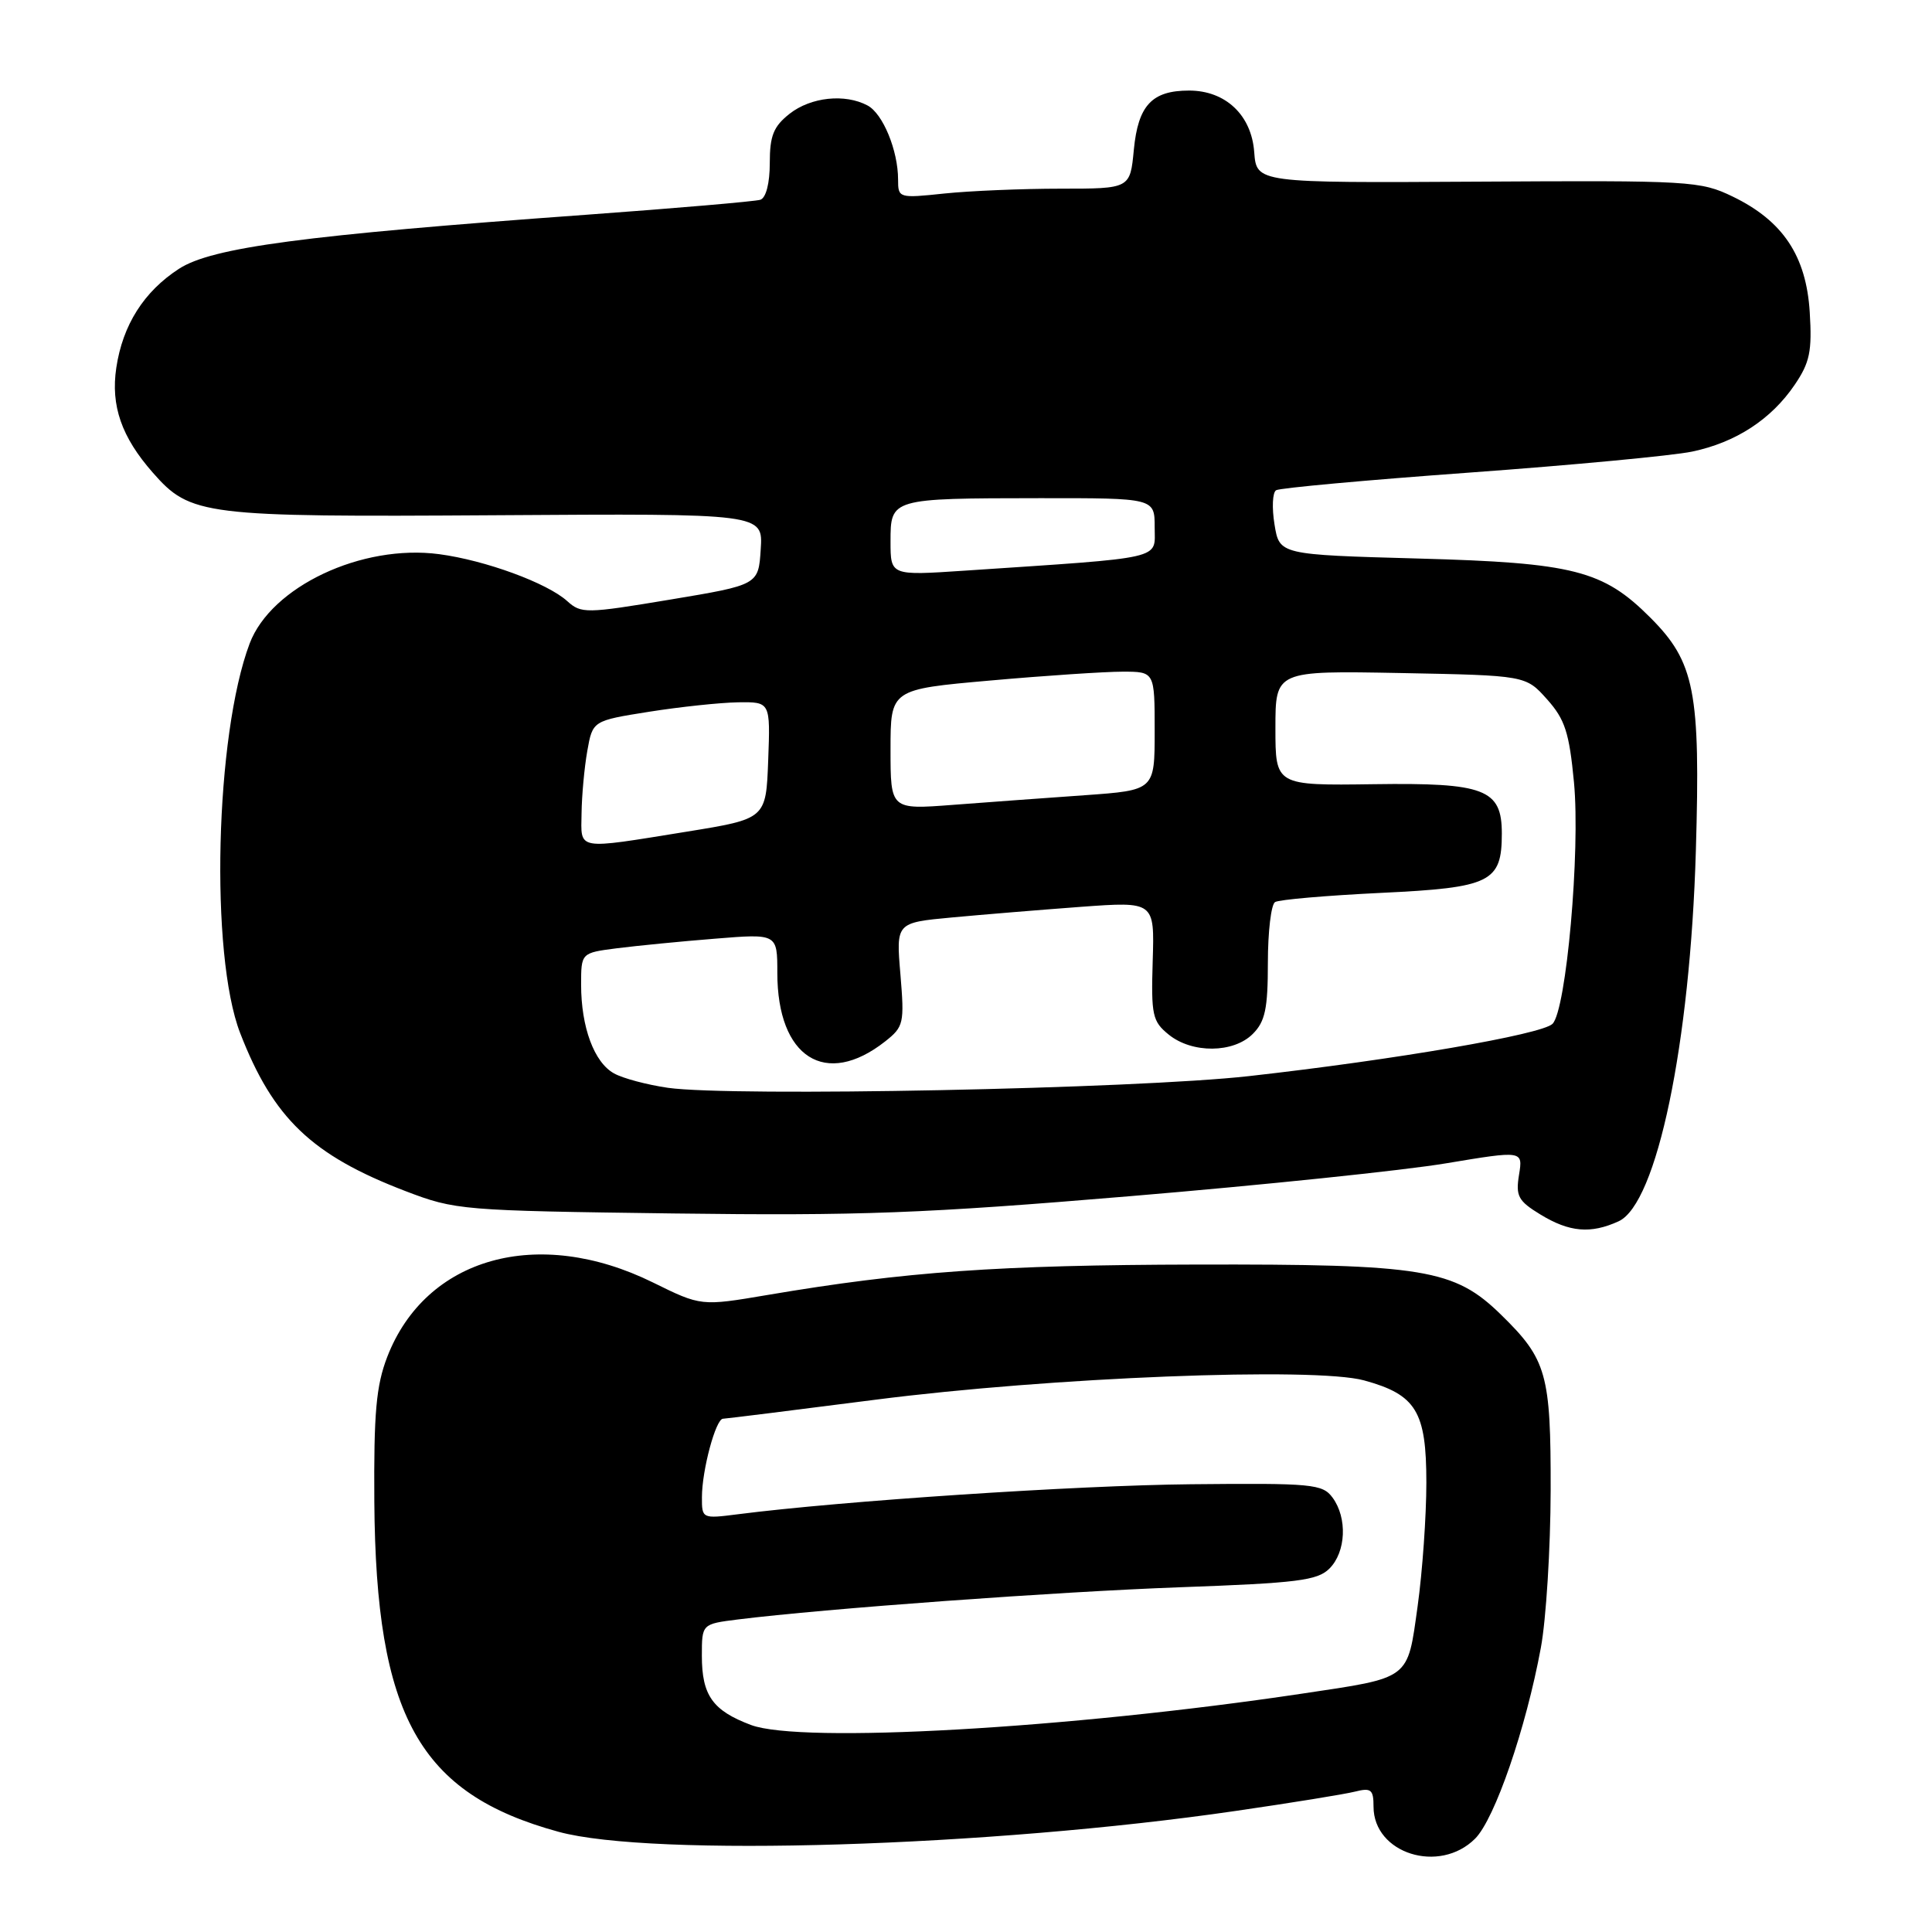 <?xml version="1.0" encoding="UTF-8" standalone="no"?>
<!DOCTYPE svg PUBLIC "-//W3C//DTD SVG 1.1//EN" "http://www.w3.org/Graphics/SVG/1.1/DTD/svg11.dtd" >
<svg xmlns="http://www.w3.org/2000/svg" xmlns:xlink="http://www.w3.org/1999/xlink" version="1.1" viewBox="0 0 256 256">
 <g >
 <path fill="currentColor"
d=" M 195.46 243.63 C 198.07 241.02 202.20 229.01 204.17 218.34 C 204.87 214.58 205.45 205.20 205.47 197.50 C 205.50 182.07 204.96 180.13 198.91 174.22 C 192.71 168.15 188.70 167.49 158.50 167.56 C 132.30 167.62 119.99 168.49 101.70 171.59 C 92.90 173.08 92.90 173.08 86.51 169.93 C 71.27 162.43 56.41 166.60 51.31 179.80 C 49.84 183.62 49.52 187.21 49.60 199.00 C 49.81 227.40 55.54 237.67 74.00 242.72 C 86.33 246.10 131.11 244.72 163.79 239.95 C 171.10 238.89 178.19 237.74 179.54 237.40 C 181.68 236.86 182.00 237.12 182.00 239.39 C 182.00 245.61 190.73 248.36 195.46 243.63 Z  M 214.47 161.83 C 219.54 159.52 223.96 138.31 224.71 112.74 C 225.33 91.62 224.57 87.73 218.67 81.83 C 212.42 75.57 208.51 74.57 188.01 74.01 C 169.53 73.50 169.53 73.50 168.88 69.50 C 168.52 67.30 168.61 65.26 169.09 64.96 C 169.56 64.66 181.10 63.61 194.72 62.62 C 208.35 61.63 221.62 60.38 224.21 59.84 C 230.00 58.63 234.70 55.57 237.81 50.98 C 239.81 48.04 240.12 46.54 239.80 41.37 C 239.34 33.91 236.25 29.27 229.60 26.05 C 225.32 23.98 224.00 23.90 195.82 24.07 C 166.50 24.24 166.50 24.24 166.19 20.15 C 165.83 15.25 162.39 12.00 157.56 12.00 C 152.63 12.00 150.81 13.96 150.24 19.83 C 149.75 25.00 149.75 25.00 140.52 25.00 C 135.45 25.00 128.53 25.29 125.15 25.64 C 119.09 26.28 119.00 26.25 119.00 23.79 C 119.00 19.95 116.99 15.06 114.96 13.98 C 111.97 12.38 107.45 12.86 104.63 15.07 C 102.49 16.76 102.00 17.98 102.00 21.60 C 102.00 24.29 101.50 26.22 100.75 26.47 C 100.06 26.69 89.60 27.59 77.50 28.47 C 40.23 31.17 28.09 32.78 23.71 35.62 C 19.06 38.64 16.26 43.06 15.41 48.73 C 14.66 53.76 16.10 57.91 20.25 62.63 C 25.25 68.32 26.88 68.52 65.80 68.27 C 101.11 68.04 101.11 68.04 100.80 72.77 C 100.50 77.50 100.50 77.50 88.80 79.45 C 77.64 81.31 77.01 81.32 75.16 79.65 C 72.51 77.25 64.30 74.24 58.19 73.43 C 47.94 72.07 35.93 77.73 33.08 85.27 C 28.51 97.38 27.80 126.48 31.82 136.88 C 36.20 148.18 41.31 153.07 53.71 157.82 C 60.35 160.36 61.15 160.42 89.24 160.79 C 113.94 161.11 122.45 160.79 149.74 158.50 C 167.21 157.04 186.07 155.08 191.65 154.14 C 201.80 152.45 201.80 152.45 201.28 155.66 C 200.82 158.49 201.16 159.13 204.13 160.94 C 207.96 163.27 210.77 163.52 214.47 161.83 Z  M 99.51 228.57 C 94.43 226.66 93.00 224.65 93.00 219.40 C 93.00 215.19 93.00 215.19 97.75 214.59 C 109.33 213.15 139.90 210.92 156.36 210.32 C 171.92 209.76 174.57 209.43 176.16 207.84 C 178.36 205.64 178.55 201.13 176.57 198.44 C 175.24 196.64 173.92 196.51 157.82 196.67 C 142.60 196.82 111.56 198.88 97.75 200.65 C 93.04 201.25 93.00 201.23 93.01 198.38 C 93.01 194.82 94.84 188.00 95.80 187.99 C 96.18 187.98 105.28 186.85 116.00 185.47 C 139.20 182.49 174.18 181.11 180.75 182.91 C 187.65 184.80 189.00 187.02 189.00 196.44 C 189.00 200.87 188.48 208.26 187.84 212.85 C 186.47 222.66 187.00 222.25 172.50 224.42 C 141.54 229.05 106.16 231.06 99.51 228.57 Z  M 88.50 144.14 C 85.75 143.74 82.53 142.89 81.36 142.23 C 78.73 140.78 77.00 136.11 77.00 130.48 C 77.00 126.26 77.00 126.26 81.75 125.65 C 84.36 125.32 90.21 124.74 94.75 124.38 C 103.00 123.71 103.00 123.71 103.00 128.91 C 103.00 140.13 109.39 144.20 117.28 138.00 C 119.75 136.05 119.85 135.61 119.31 129.10 C 118.73 122.26 118.73 122.26 126.12 121.57 C 130.18 121.19 137.88 120.56 143.24 120.16 C 152.98 119.45 152.98 119.45 152.74 127.31 C 152.52 134.52 152.70 135.34 154.86 137.09 C 157.97 139.61 163.44 139.56 166.00 137.00 C 167.64 135.36 168.00 133.67 168.00 127.56 C 168.00 123.47 168.43 119.85 168.95 119.53 C 169.48 119.20 175.80 118.66 183.01 118.31 C 197.55 117.62 199.00 116.90 199.00 110.43 C 199.00 104.57 196.74 103.70 182.02 103.91 C 169.00 104.09 169.00 104.09 169.00 96.48 C 169.00 88.87 169.00 88.87 185.58 89.18 C 202.17 89.50 202.17 89.50 204.99 92.66 C 207.37 95.32 207.93 97.06 208.56 103.66 C 209.42 112.76 207.54 133.90 205.71 135.67 C 204.26 137.08 184.85 140.42 165.50 142.59 C 150.42 144.28 97.05 145.35 88.50 144.14 Z  M 77.06 107.75 C 77.09 105.41 77.43 101.70 77.82 99.50 C 78.53 95.50 78.53 95.50 86.02 94.31 C 90.13 93.66 95.43 93.10 97.79 93.06 C 102.08 93.00 102.08 93.00 101.79 100.75 C 101.50 108.50 101.50 108.50 91.00 110.20 C 76.17 112.59 76.99 112.73 77.06 107.75 Z  M 118.00 99.31 C 118.00 91.34 118.00 91.34 131.25 90.17 C 138.54 89.52 146.41 89.00 148.75 89.00 C 153.00 89.00 153.00 89.00 153.00 96.86 C 153.00 104.71 153.00 104.71 143.75 105.37 C 138.66 105.73 130.79 106.30 126.25 106.65 C 118.00 107.28 118.00 107.28 118.00 99.31 Z  M 118.00 71.75 C 118.00 66.04 118.02 66.03 137.75 66.01 C 153.00 66.00 153.00 66.00 153.00 69.87 C 153.00 74.20 154.67 73.82 127.75 75.62 C 118.00 76.27 118.00 76.27 118.00 71.75 Z "/>
</g>
</svg>